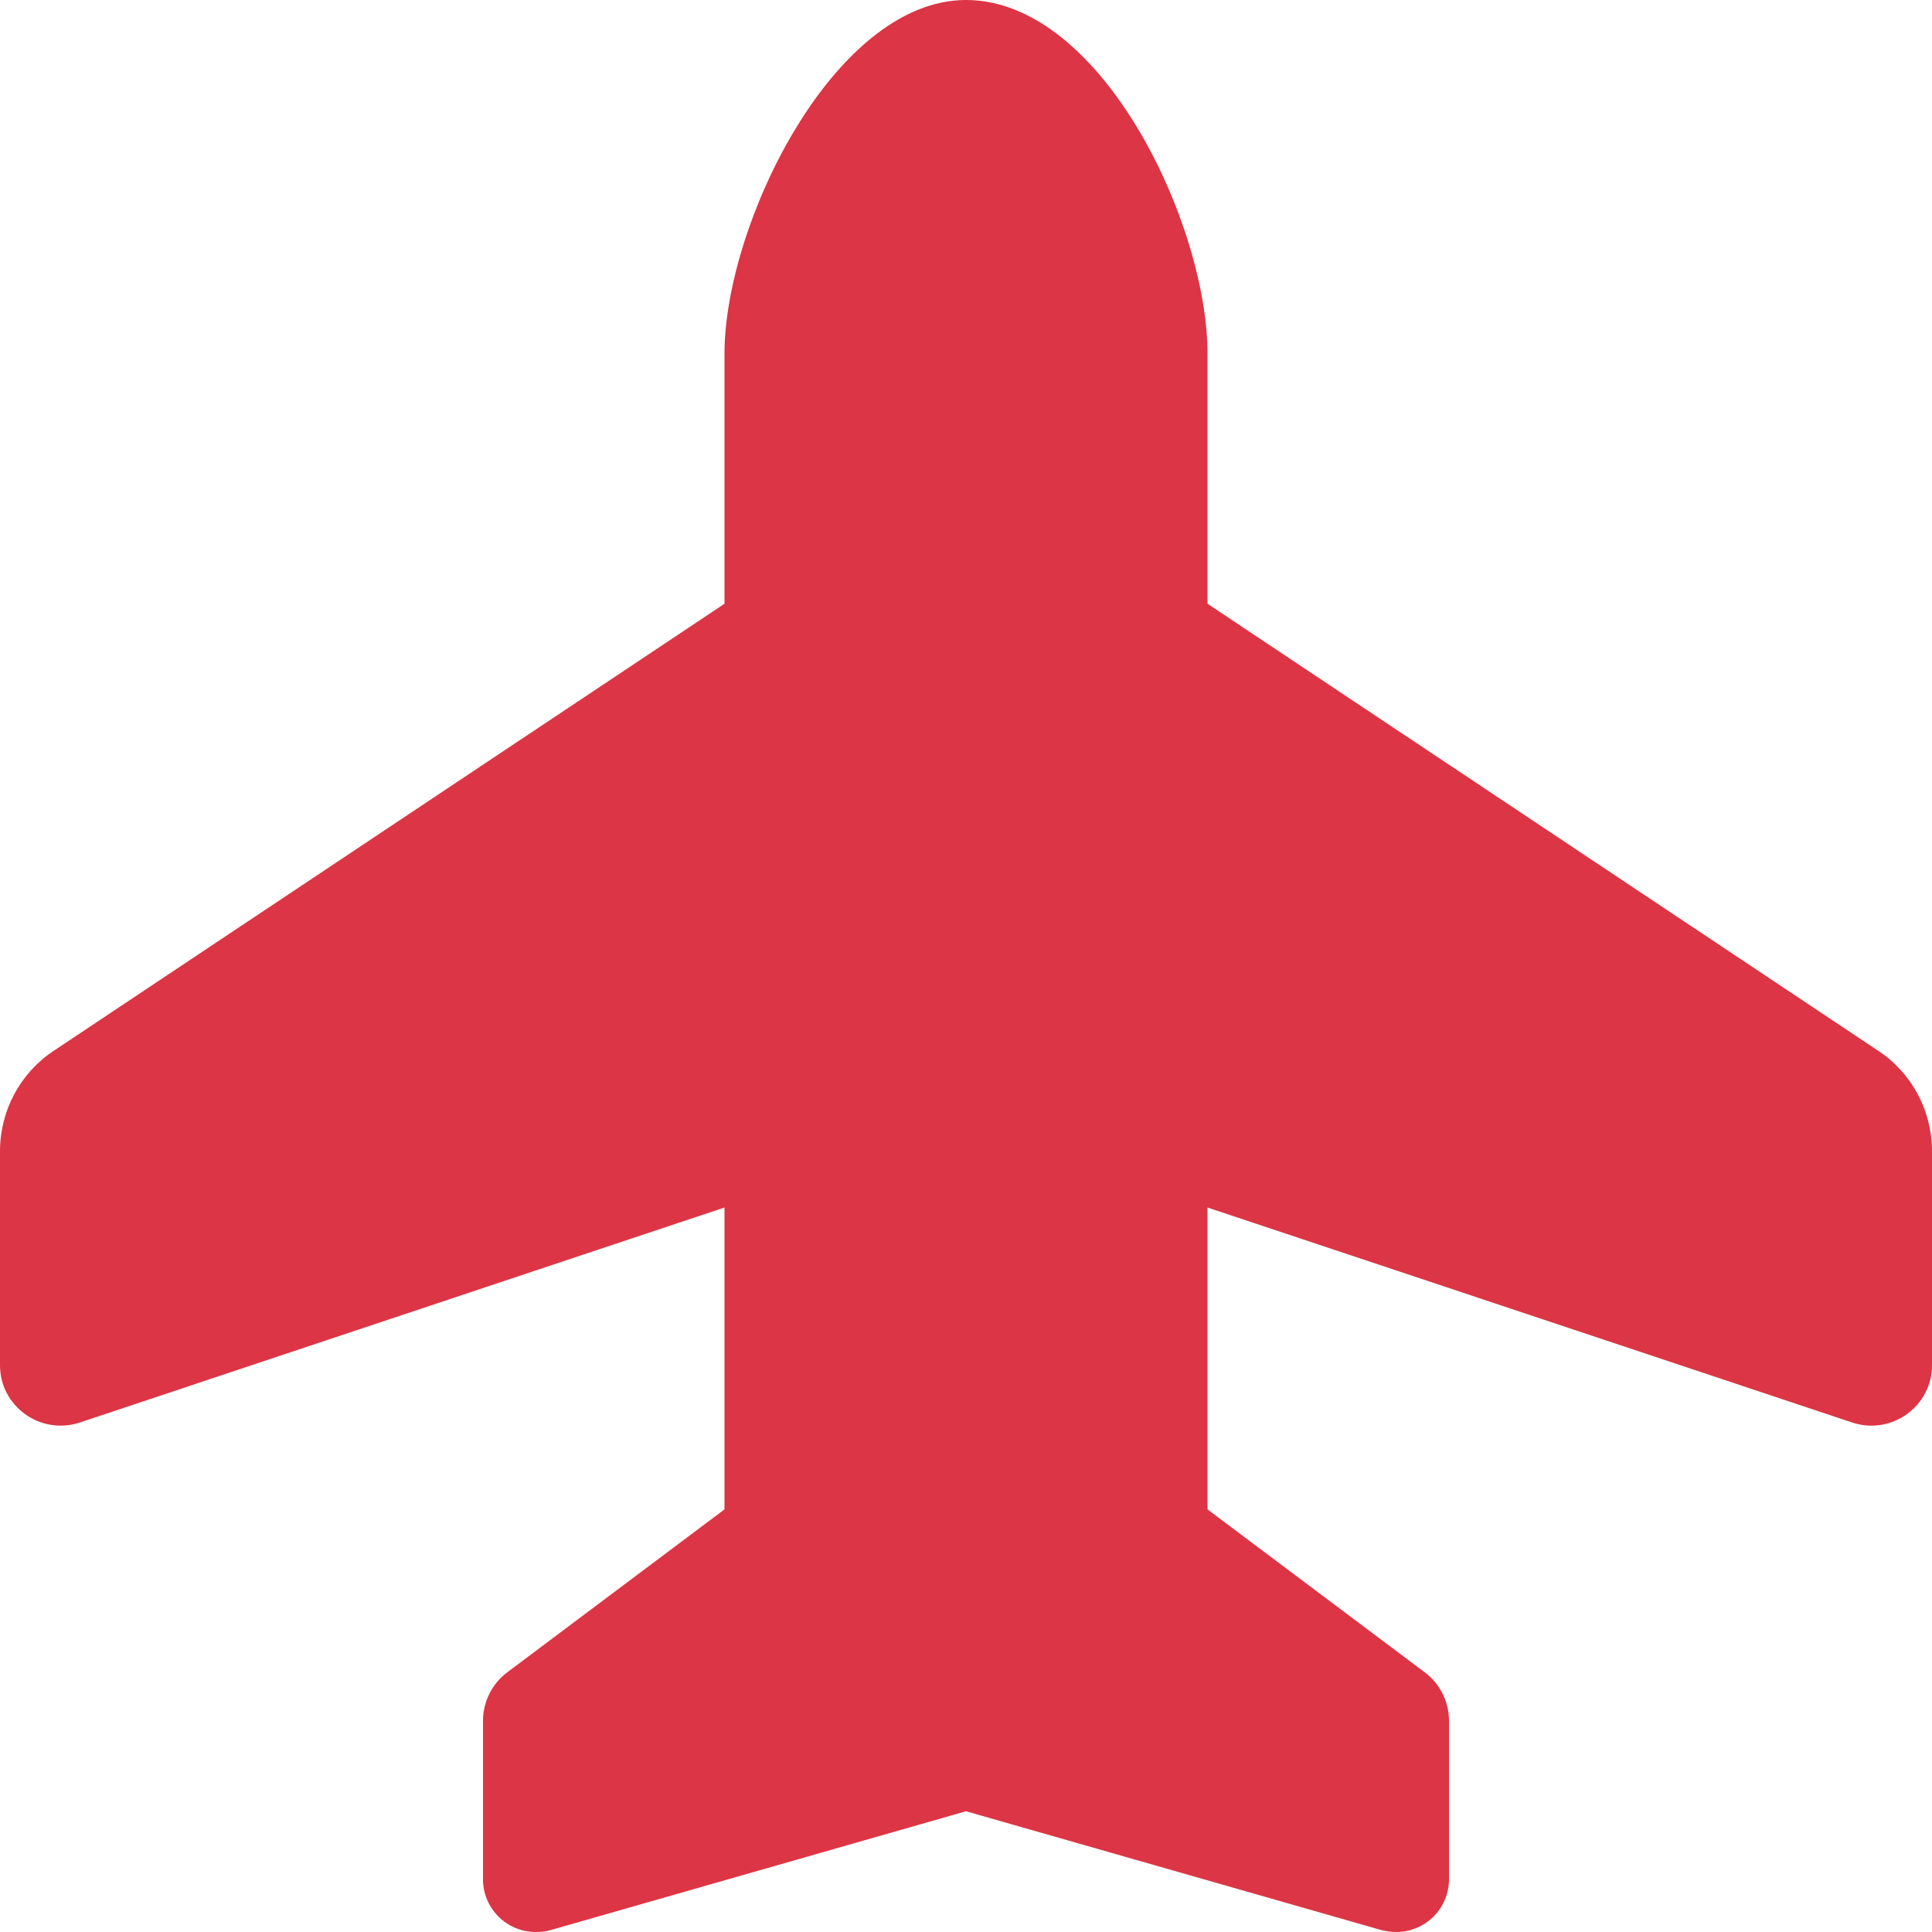 <svg xmlns="http://www.w3.org/2000/svg" viewBox="0 0 512 512">
    <!--! Font Awesome Pro 6.3.0 by @fontawesome - https://fontawesome.com
    License - https://fontawesome.com/license (Commercial License) Copyright
    2023 Fonticons, Inc. -->
    <style>
        path {
            fill: #dc3545; /* warning red */
        }
    </style>
    <path
        d="M192 93.7C192 59.5 221 0 256 0c36 0 64 59.5 64 93.7l0 66.3L497.8
    278.5c8.9 5.9 14.2 15.9 14.2 26.6v56.7c0 10.9-10.7 18.6-21.1 15.2L320
    320v80l57.6 43.2c4 3 6.4 7.8 6.4 12.8v42c0 7.8-6.3 14-14 14c-1.3
    0-2.6-.2-3.9-.5L256 480 145.9 511.5c-1.3 .4-2.6 .5-3.9 .5c-7.8
    0-14-6.3-14-14V456c0-5 2.4-9.8 6.4-12.8L192 400V320L21.1 377C10.7 380.4 0
    372.7 0 361.8V305.1c0-10.7 5.3-20.7 14.2-26.6L192 160V93.7z"
    />
</svg>